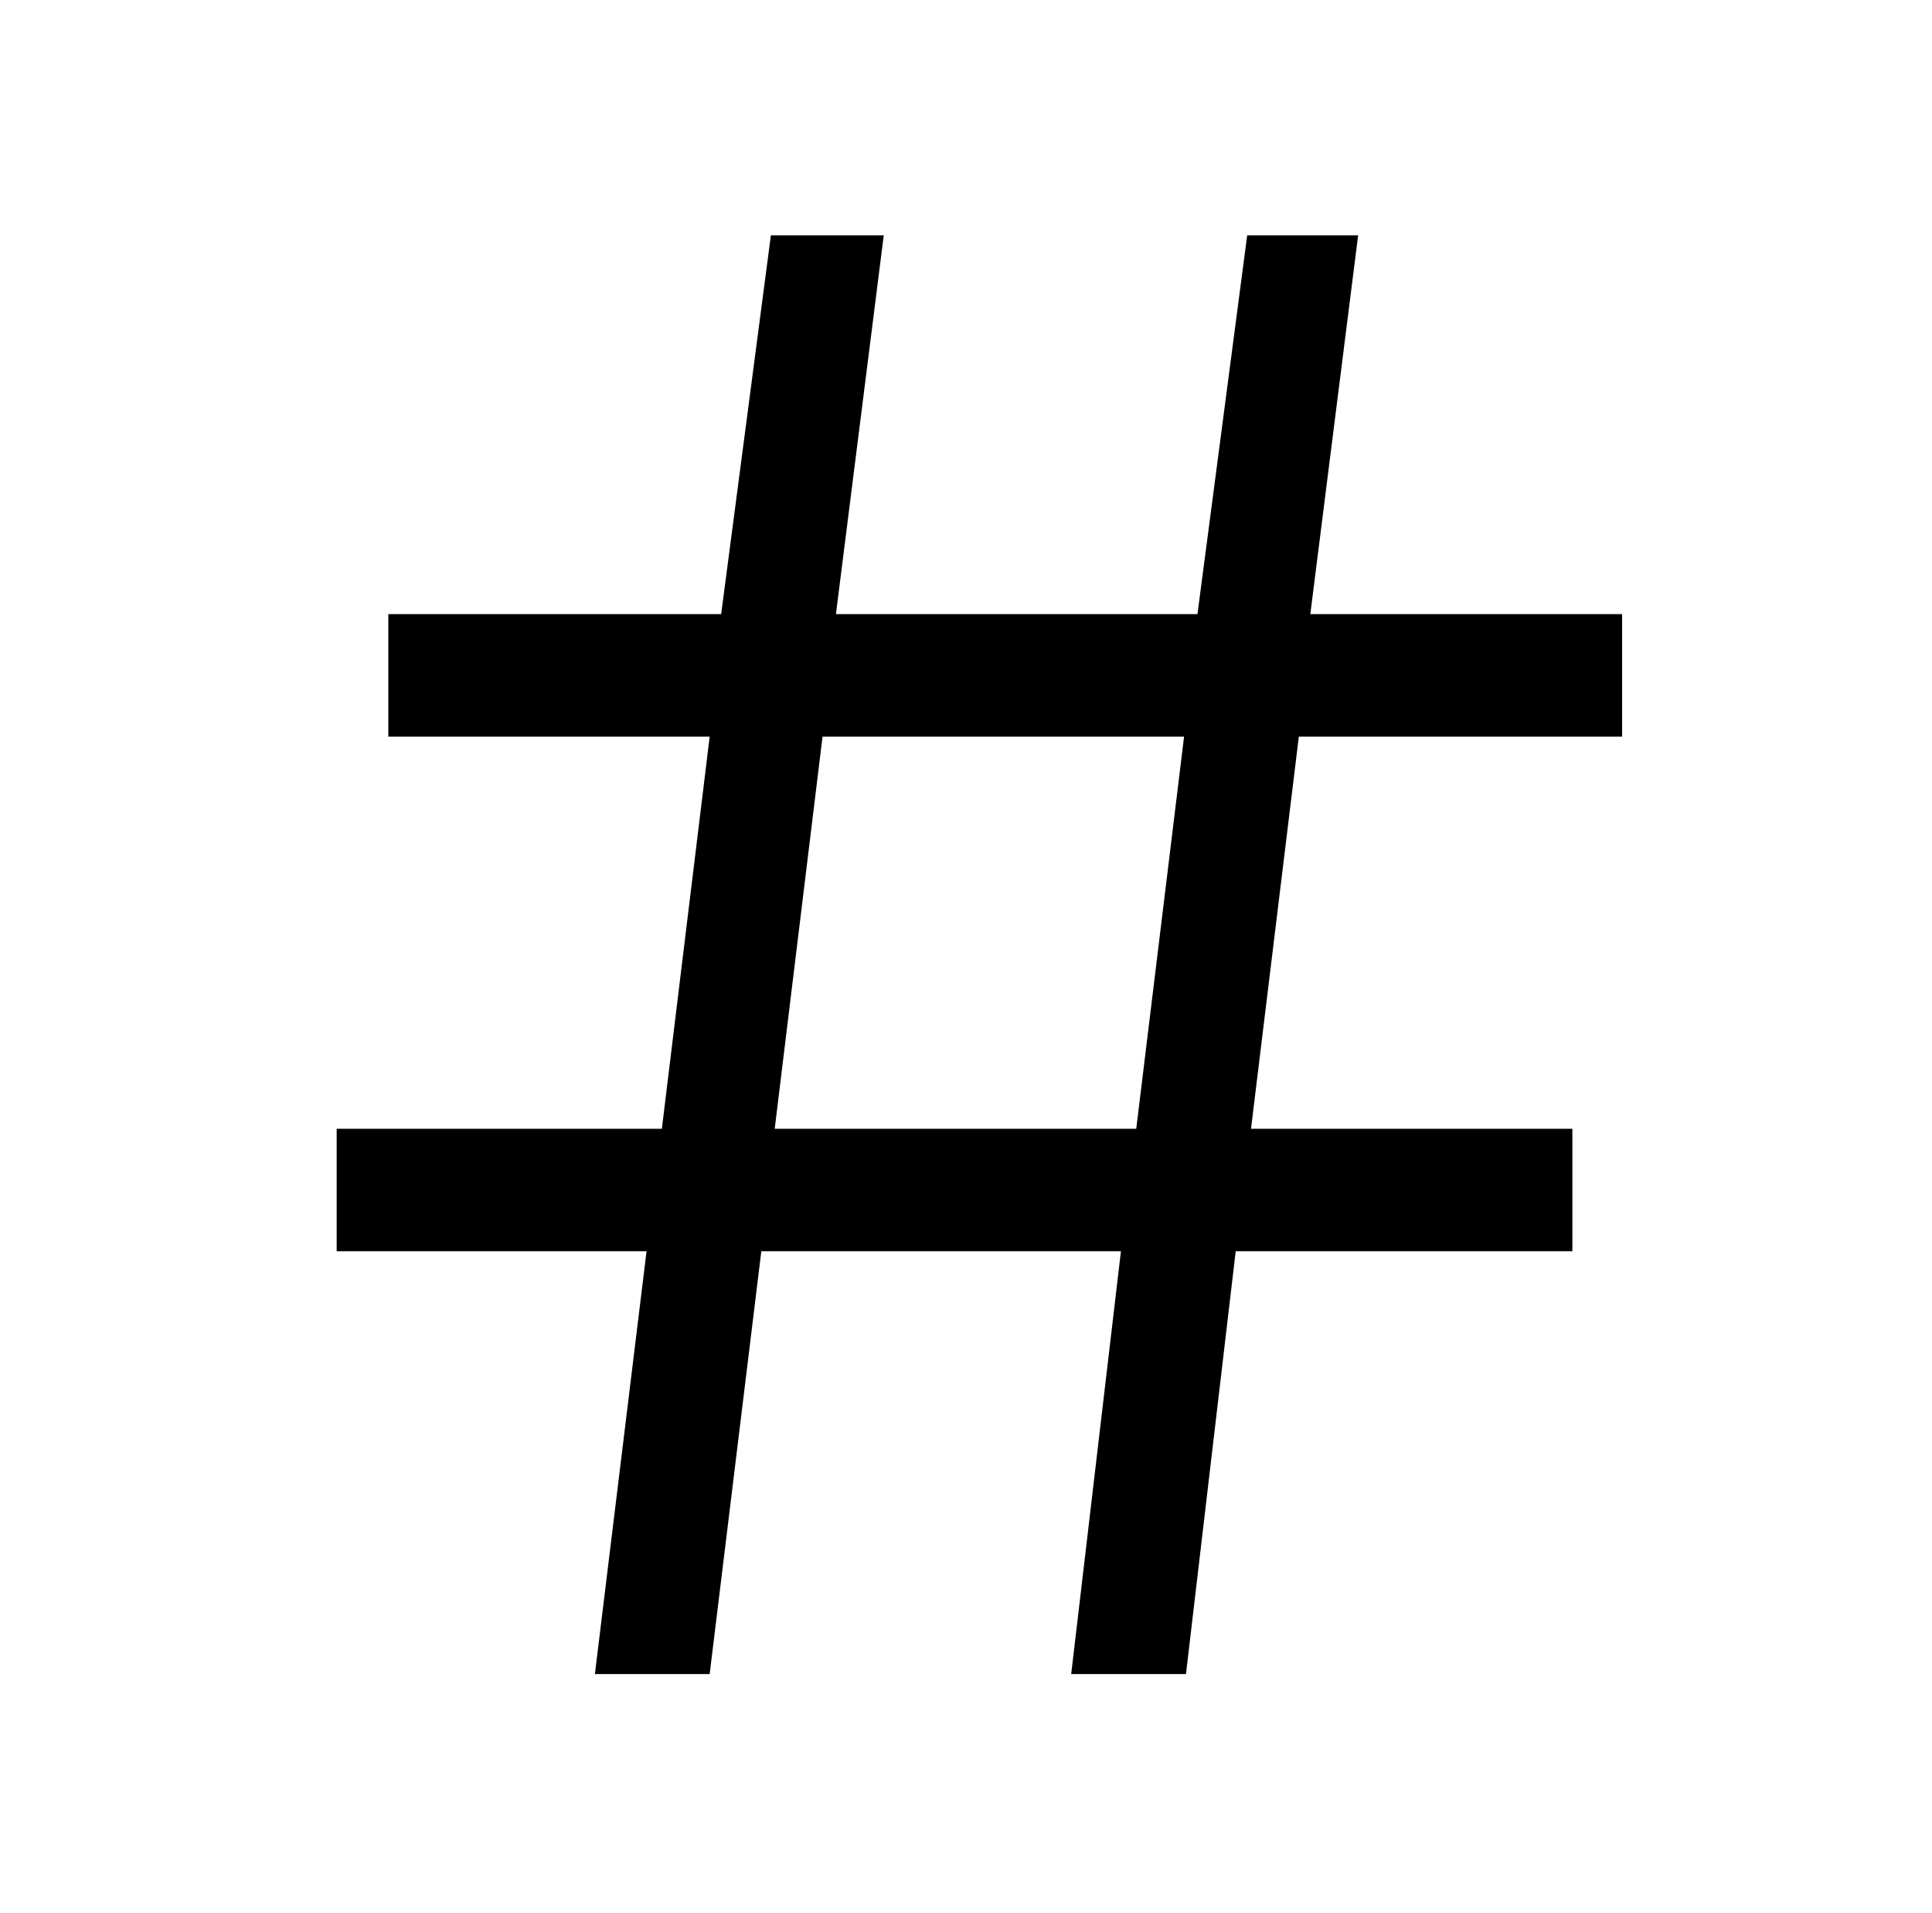 <?xml version="1.0" standalone="no"?>
<!DOCTYPE svg PUBLIC "-//W3C//DTD SVG 1.1//EN" "http://www.w3.org/Graphics/SVG/1.1/DTD/svg11.dtd" >
<svg xmlns="http://www.w3.org/2000/svg" xmlns:xlink="http://www.w3.org/1999/xlink" version="1.1" viewBox="-10 0 1010 1000">
   <path fill="currentColor"
d="M301 875l27 -221h-162v-64h170l25 -205h-168v-64h174l26 -198h59l-25 198h189l26 -198h58l-25 198h163v64h-169l-25 205h168v64h-176l-26 221h-60l26 -221h-188l-27 221h-60zM395 590h189l25 -205h-189z" />
</svg>
